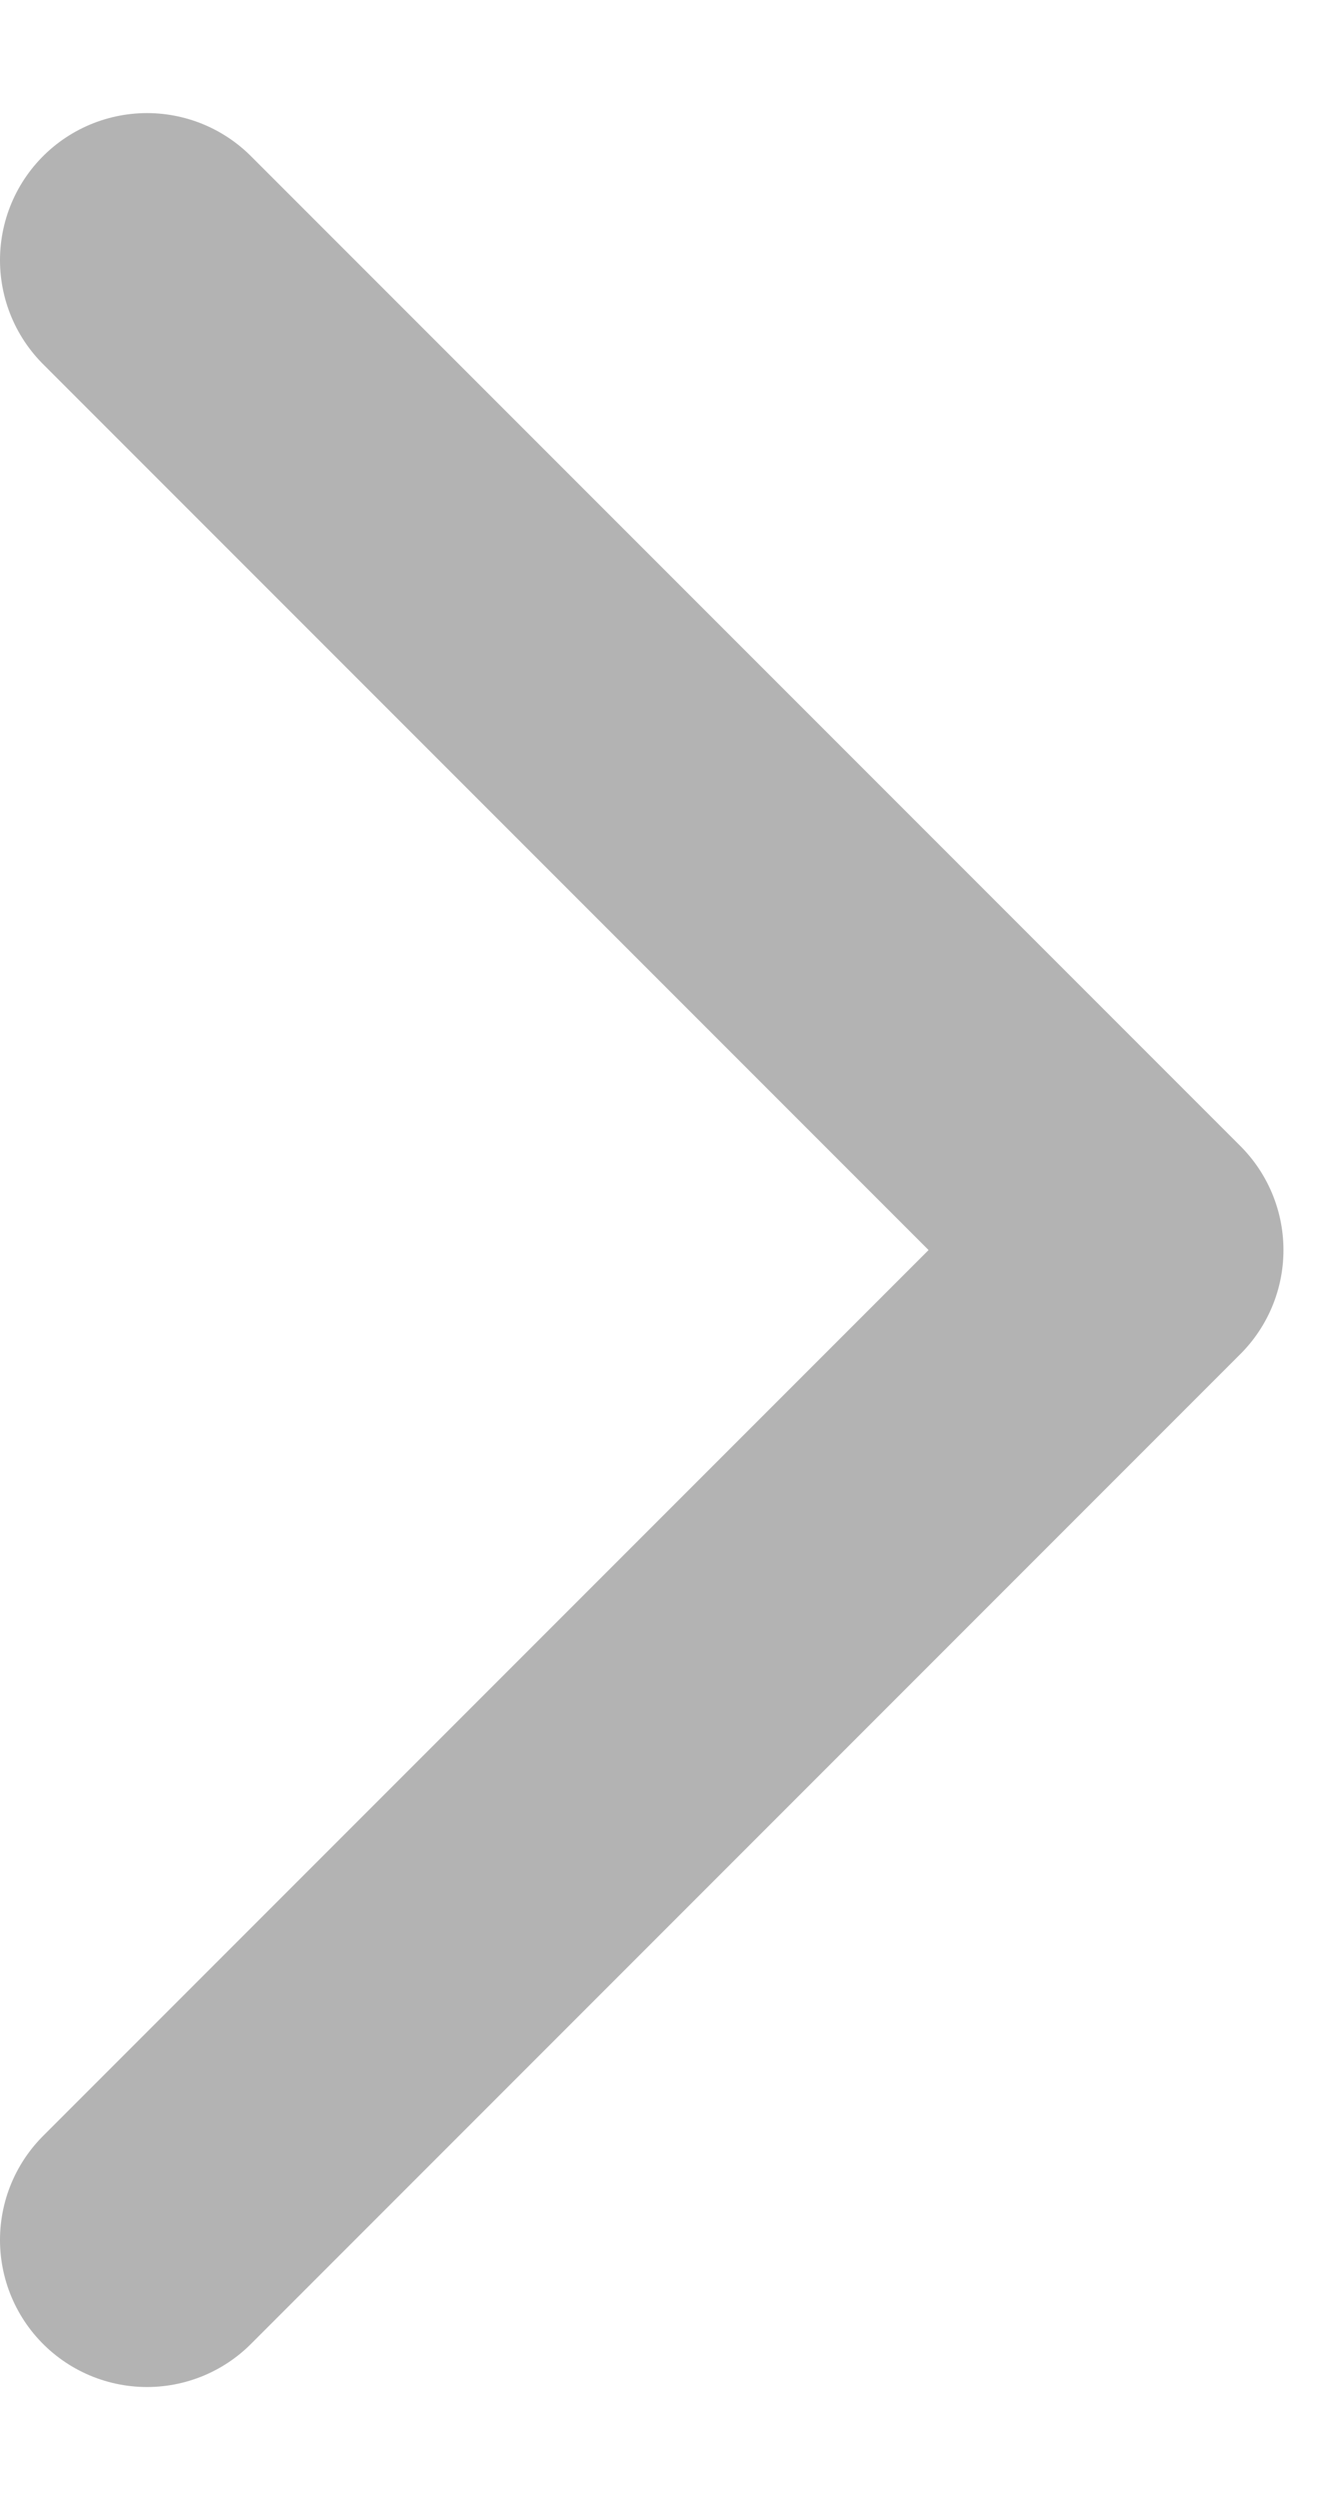 <svg width="9" height="17" viewBox="0 0 9 17" fill="none" xmlns="http://www.w3.org/2000/svg">
<path d="M1 1.769L7.731 8.5L1 15.231" stroke="#B3B3B3" stroke-width="2" stroke-linecap="round" stroke-linejoin="round"/>
</svg>
